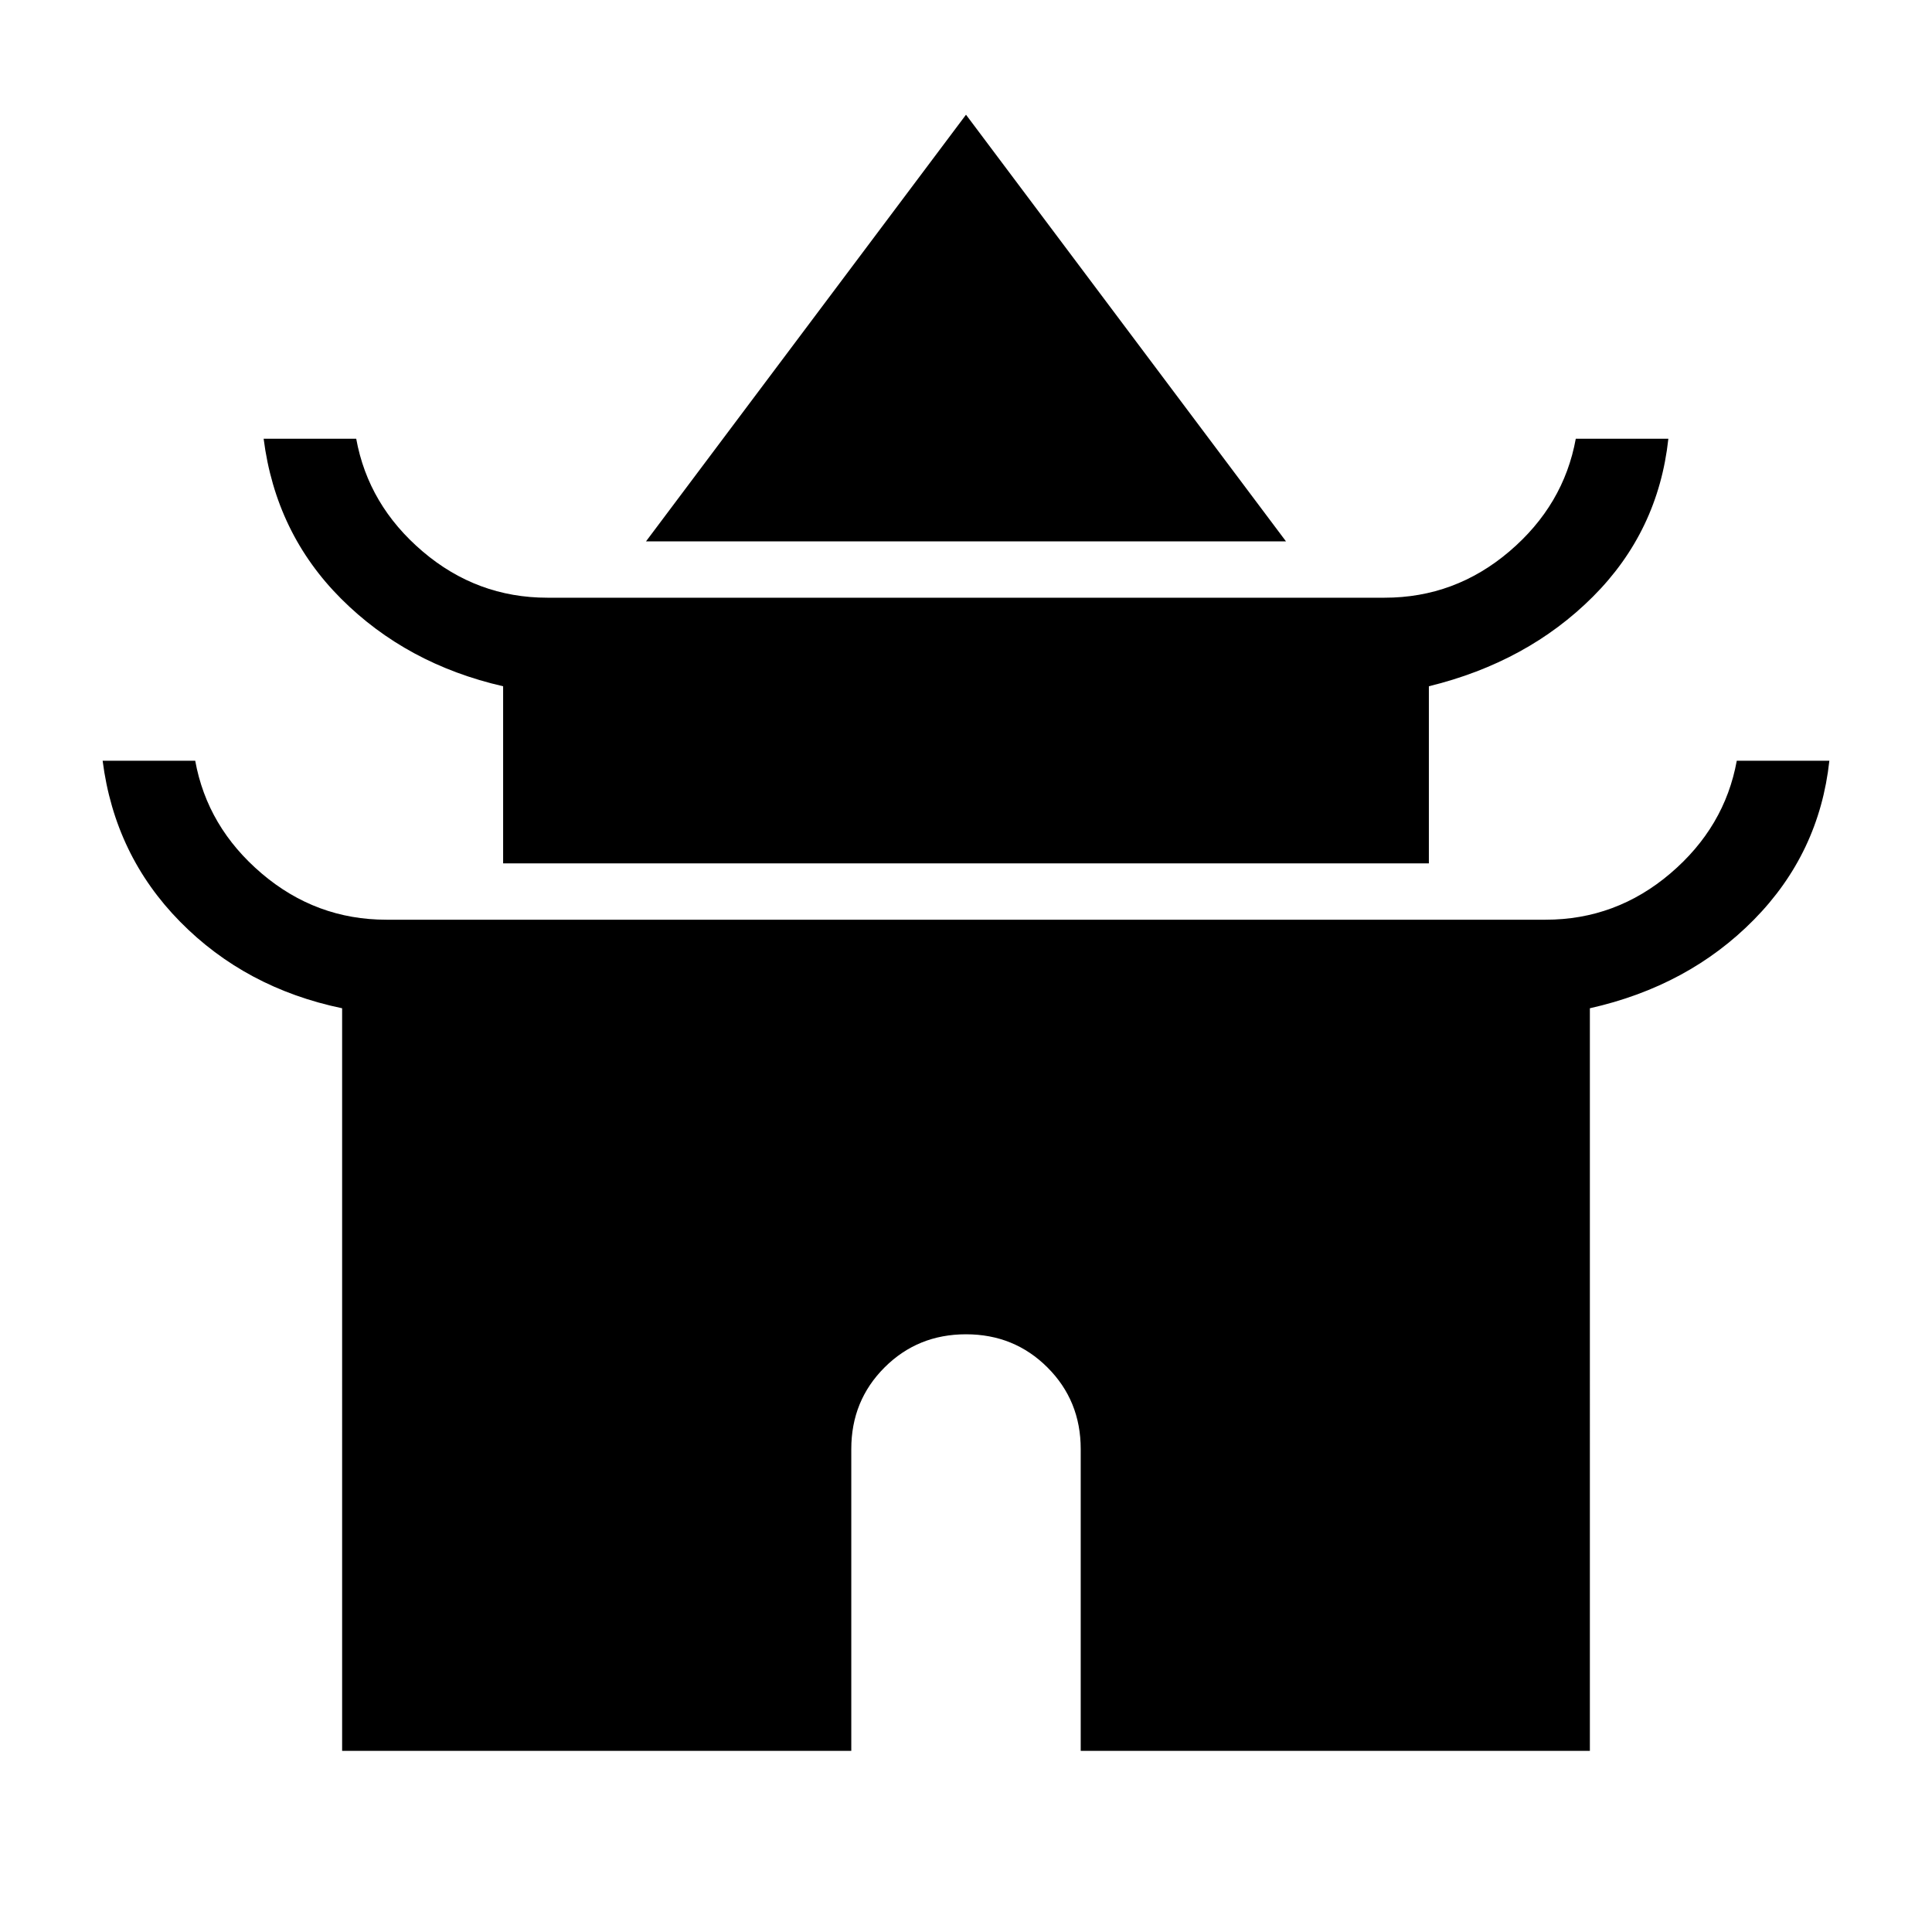 <svg xmlns="http://www.w3.org/2000/svg" width="48" height="48"><path d="M16.05 13.45 24 2.85l7.95 10.6zm-3.55 8v-4.4q-2.4-.55-4.025-2.175Q6.85 13.25 6.55 10.9h2.3q.3 1.65 1.65 2.8 1.35 1.15 3.1 1.15h20.8q1.75 0 3.1-1.15t1.65-2.8h2.3q-.25 2.3-1.875 3.925T35.5 17.05v4.4zm-4 22.05V25.05q-2.4-.5-4.025-2.15-1.625-1.65-1.925-4h2.3q.3 1.65 1.65 2.8 1.35 1.15 3.1 1.15h28.8q1.75 0 3.1-1.15t1.65-2.8h2.3q-.25 2.3-1.875 3.95-1.625 1.65-4.075 2.2V43.5H26.85V36q0-1.2-.825-2.025T24 33.15q-1.2 0-2.025.825T21.15 36v7.5z"/></svg>